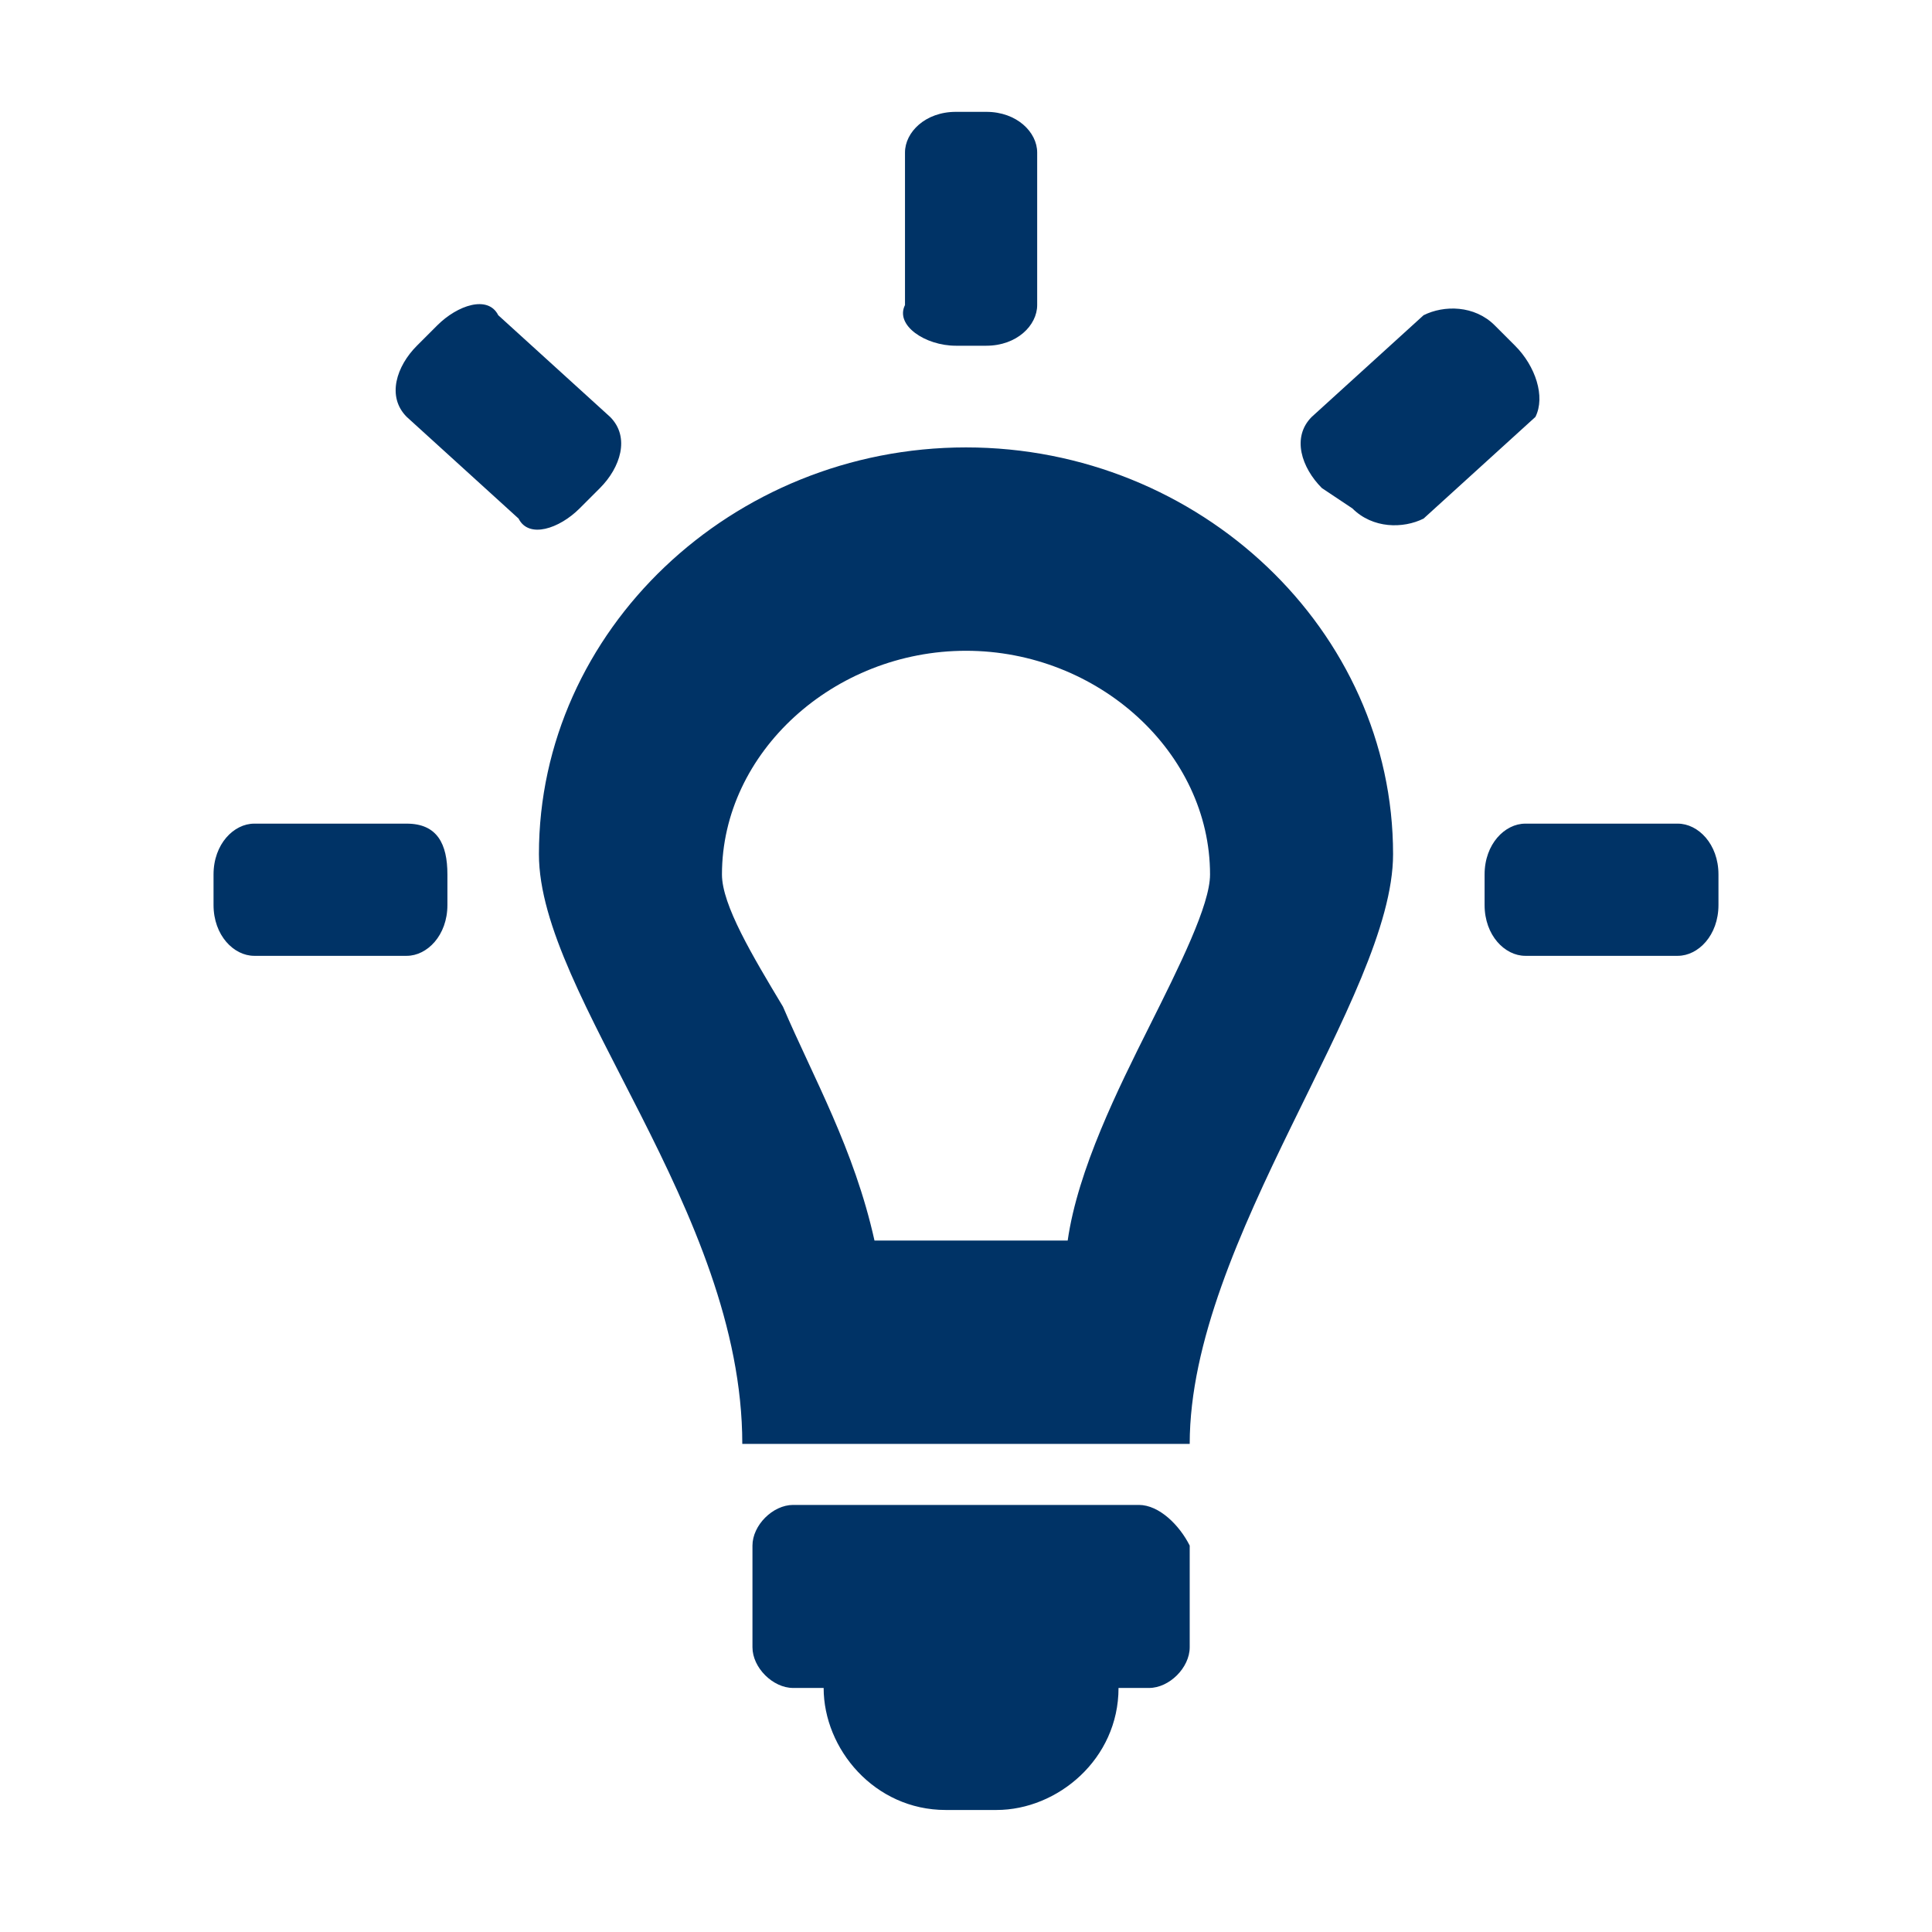 <svg xmlns="http://www.w3.org/2000/svg" width="19" height="19" viewBox="0 0 19 19" enable-background="new 0 0 19 19"><path d="M4 8.1h-1.5c-.2 0-.4.2-.4.5v.3c0 .3.2.5.4.5h1.5c.2 0 .4-.2.4-.5v-.3c0-.3-.1-.5-.4-.5zm10.9-4.7l-.2-.2c-.2-.2-.5-.2-.7-.1l-1.1 1c-.2.2-.1.5.1.7l.3.2c.2.2.5.2.7.1l1.1-1c.1-.2 0-.5-.2-.7zm-5.5 0h.3c.3 0 .5-.2.5-.4v-1.5c0-.2-.2-.4-.5-.4h-.3c-.3 0-.5.2-.5.4v1.5c-.1.2.2.4.5.4zm-3.7 1.6l.2-.2c.2-.2.3-.5.1-.7l-1.1-1c-.1-.2-.4-.1-.6.1l-.2.2c-.2.2-.3.5-.1.7l1.1 1c.1.2.4.1.6-.1zm5.5 9.8h-3.4c-.2 0-.4.2-.4.4v1c0 .2.2.4.4.4h.3c0 .6.5 1.2 1.2 1.2h.5c.6 0 1.2-.5 1.2-1.2h.3c.2 0 .4-.2.4-.4v-1c-.1-.2-.3-.4-.5-.4zm-1.7-10.4c-2.3 0-4.2 1.8-4.2 4 0 1.4 2 3.5 2 5.8h4.4c0-2 2-4.4 2-5.8 0-2.2-1.9-4-4.2-4zm1.8 5.7c-.3.6-.7 1.4-.8 2.1h-1.9c-.2-.9-.6-1.6-.9-2.3-.3-.5-.6-1-.6-1.3 0-1.2 1.1-2.2 2.4-2.2 1.3 0 2.4 1 2.4 2.2 0 .3-.3.9-.6 1.5zm5.2-2h-1.5c-.2 0-.4.2-.4.5v.3c0 .3.2.5.4.5h1.5c.2 0 .4-.2.4-.5v-.3c0-.3-.2-.5-.4-.5z" fill="#036"/></svg>